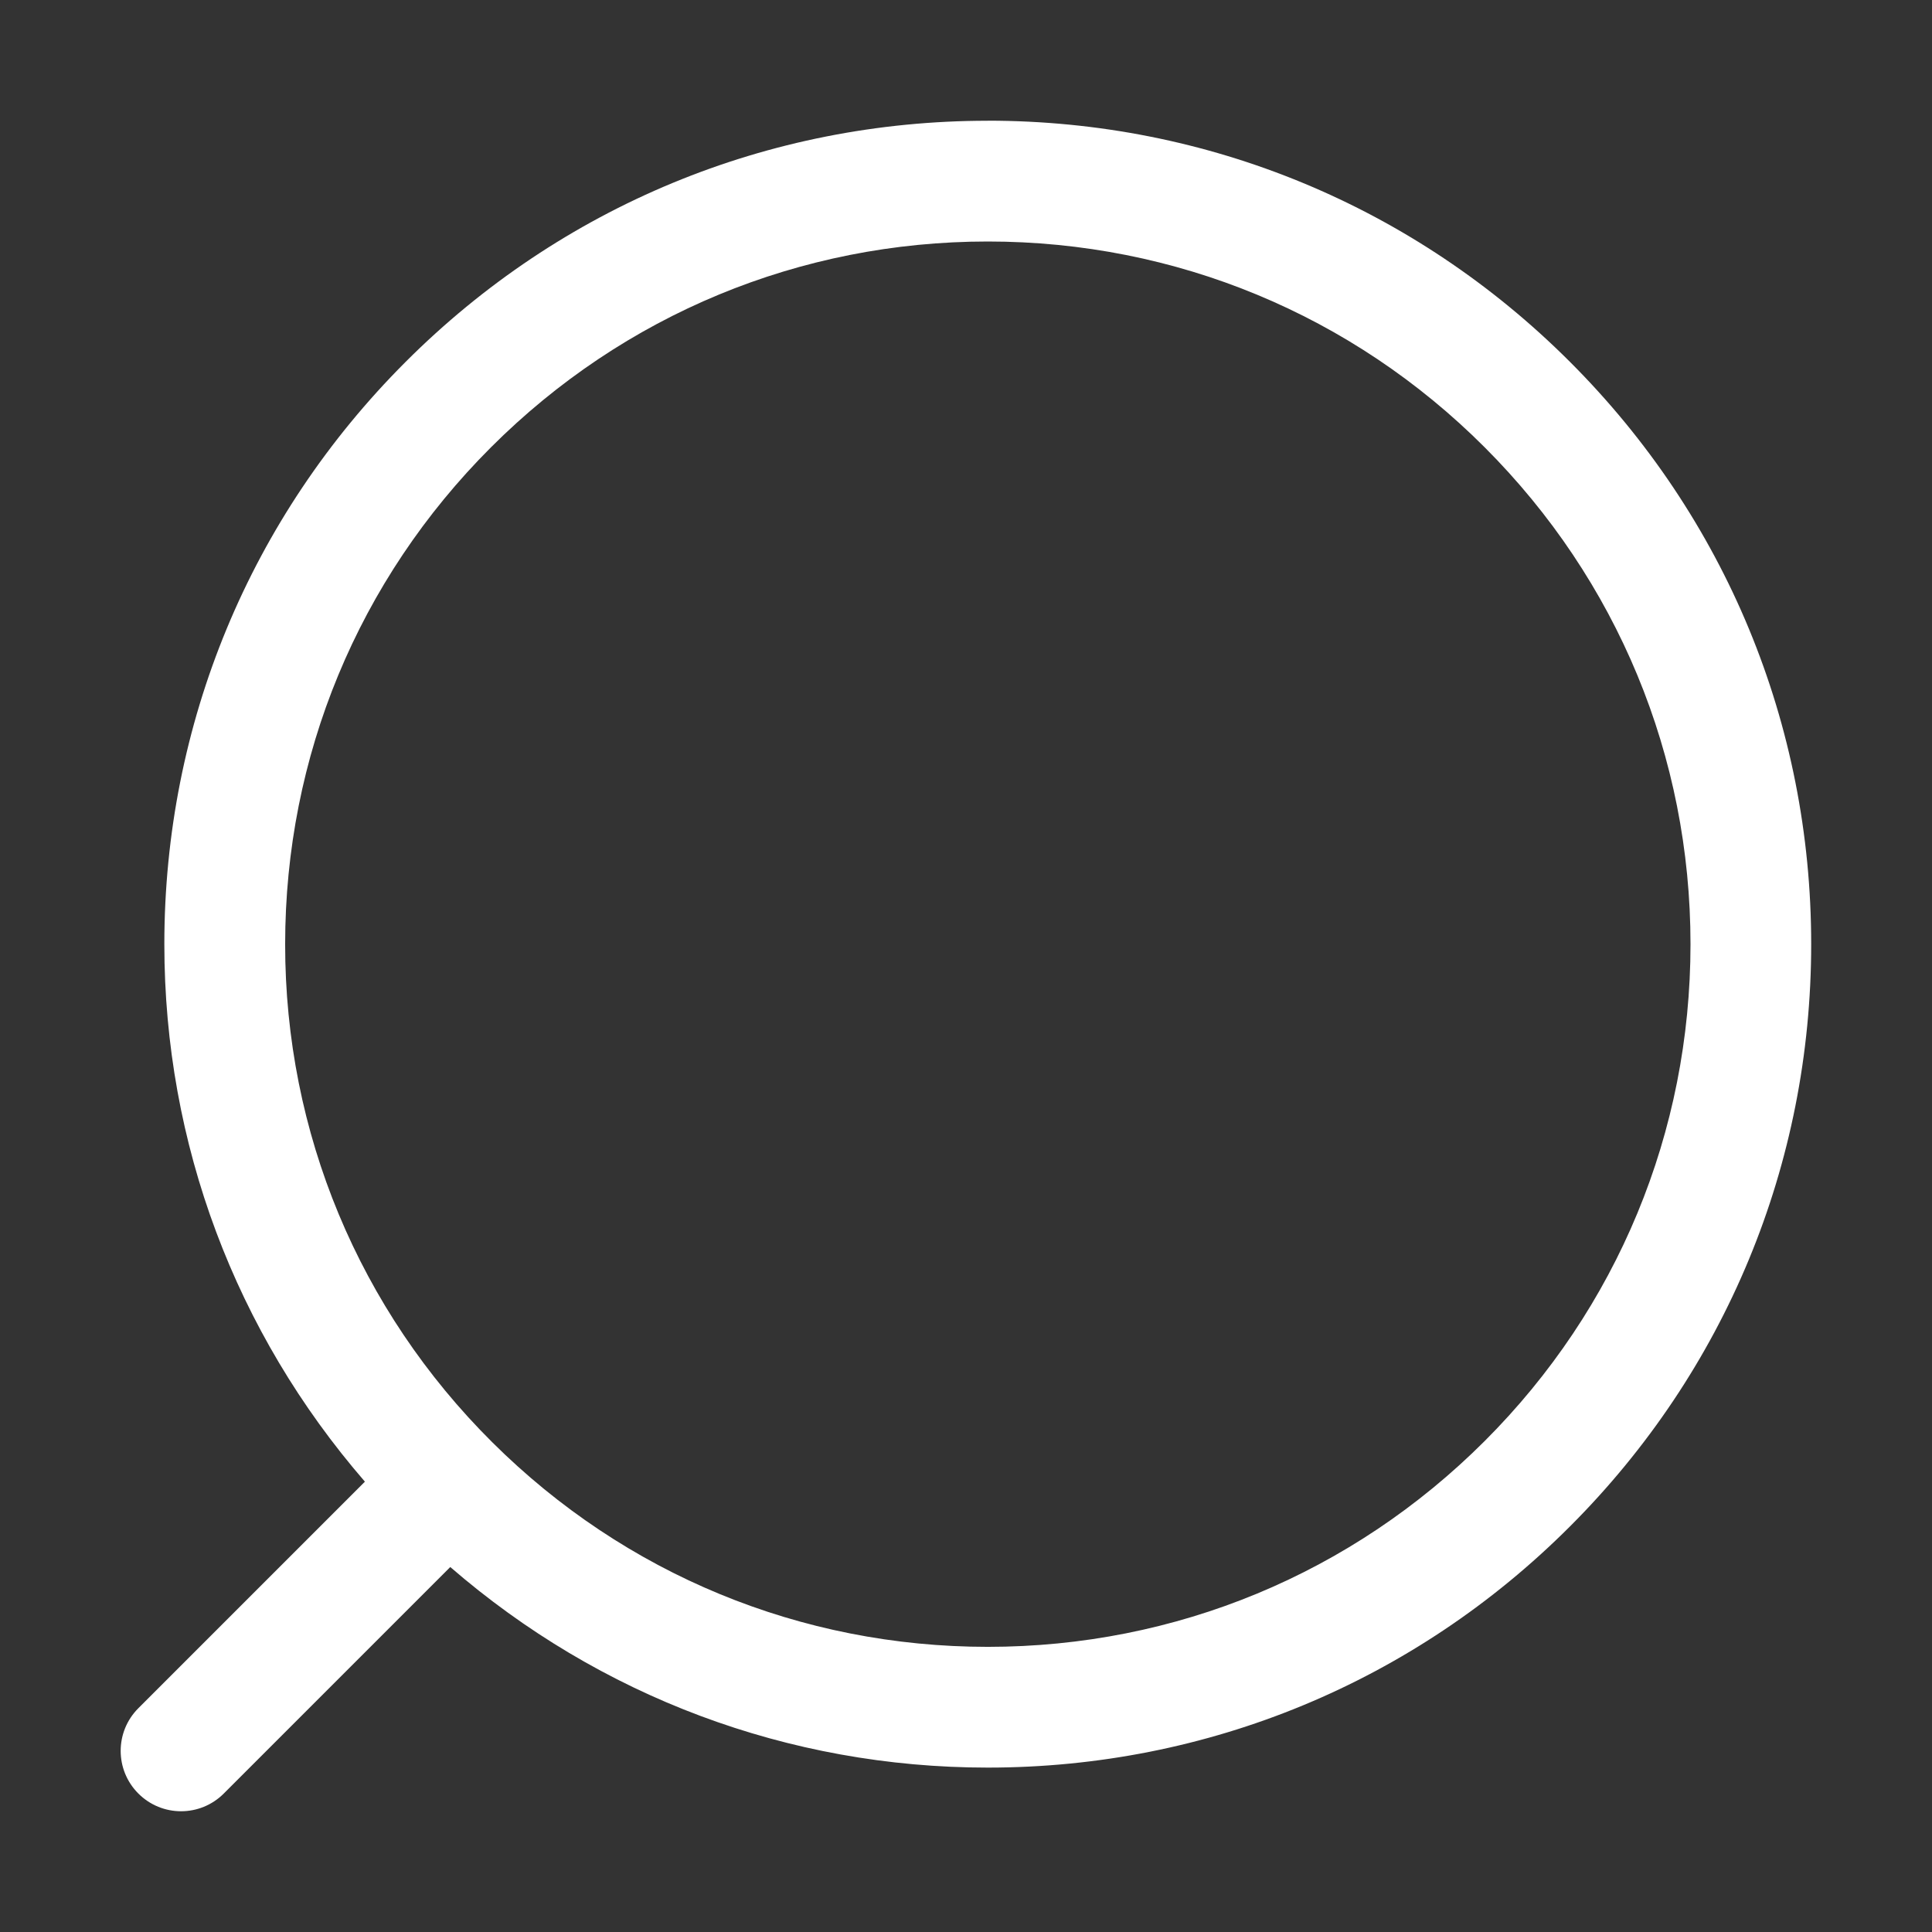 <svg enable-background="new 0 0 32 32" viewBox="0 0 32 32" xmlns="http://www.w3.org/2000/svg">
    <rect x="0" y="0" width="32" height="32" fill="#333333" stroke="none"/>
    <path fill="white" d="m16.361 2c-3.643 0-7.068 1.418-9.644 3.995-2.576 2.576-3.995 6.001-3.995 9.644 0 3.307 1.179 6.427 3.322 8.902l-3.752 3.752c-.391.391-.391 1.023 0 1.414.195.195.451.293.707.293s.512-.098.707-.293l3.752-3.752c2.475 2.143 5.596 3.322 8.902 3.322 3.643 0 7.068-1.418 9.644-3.995 2.576-2.576 3.995-6.001 3.995-9.644 0-3.643-1.418-7.068-3.995-9.644-2.576-2.576-6.001-3.995-9.644-3.995zm-8.207 21.889c-2.207-2.194-3.433-5.133-3.431-8.25 0-3.109 1.21-6.032 3.409-8.23s5.121-3.409 8.229-3.409c3.109 0 6.032 1.21 8.23 3.409s3.409 5.121 3.409 8.23c0 3.108-1.21 6.031-3.409 8.229s-5.121 3.409-8.23 3.409c-3.098 0-6.011-1.204-8.207-3.388z"/>
</svg>
